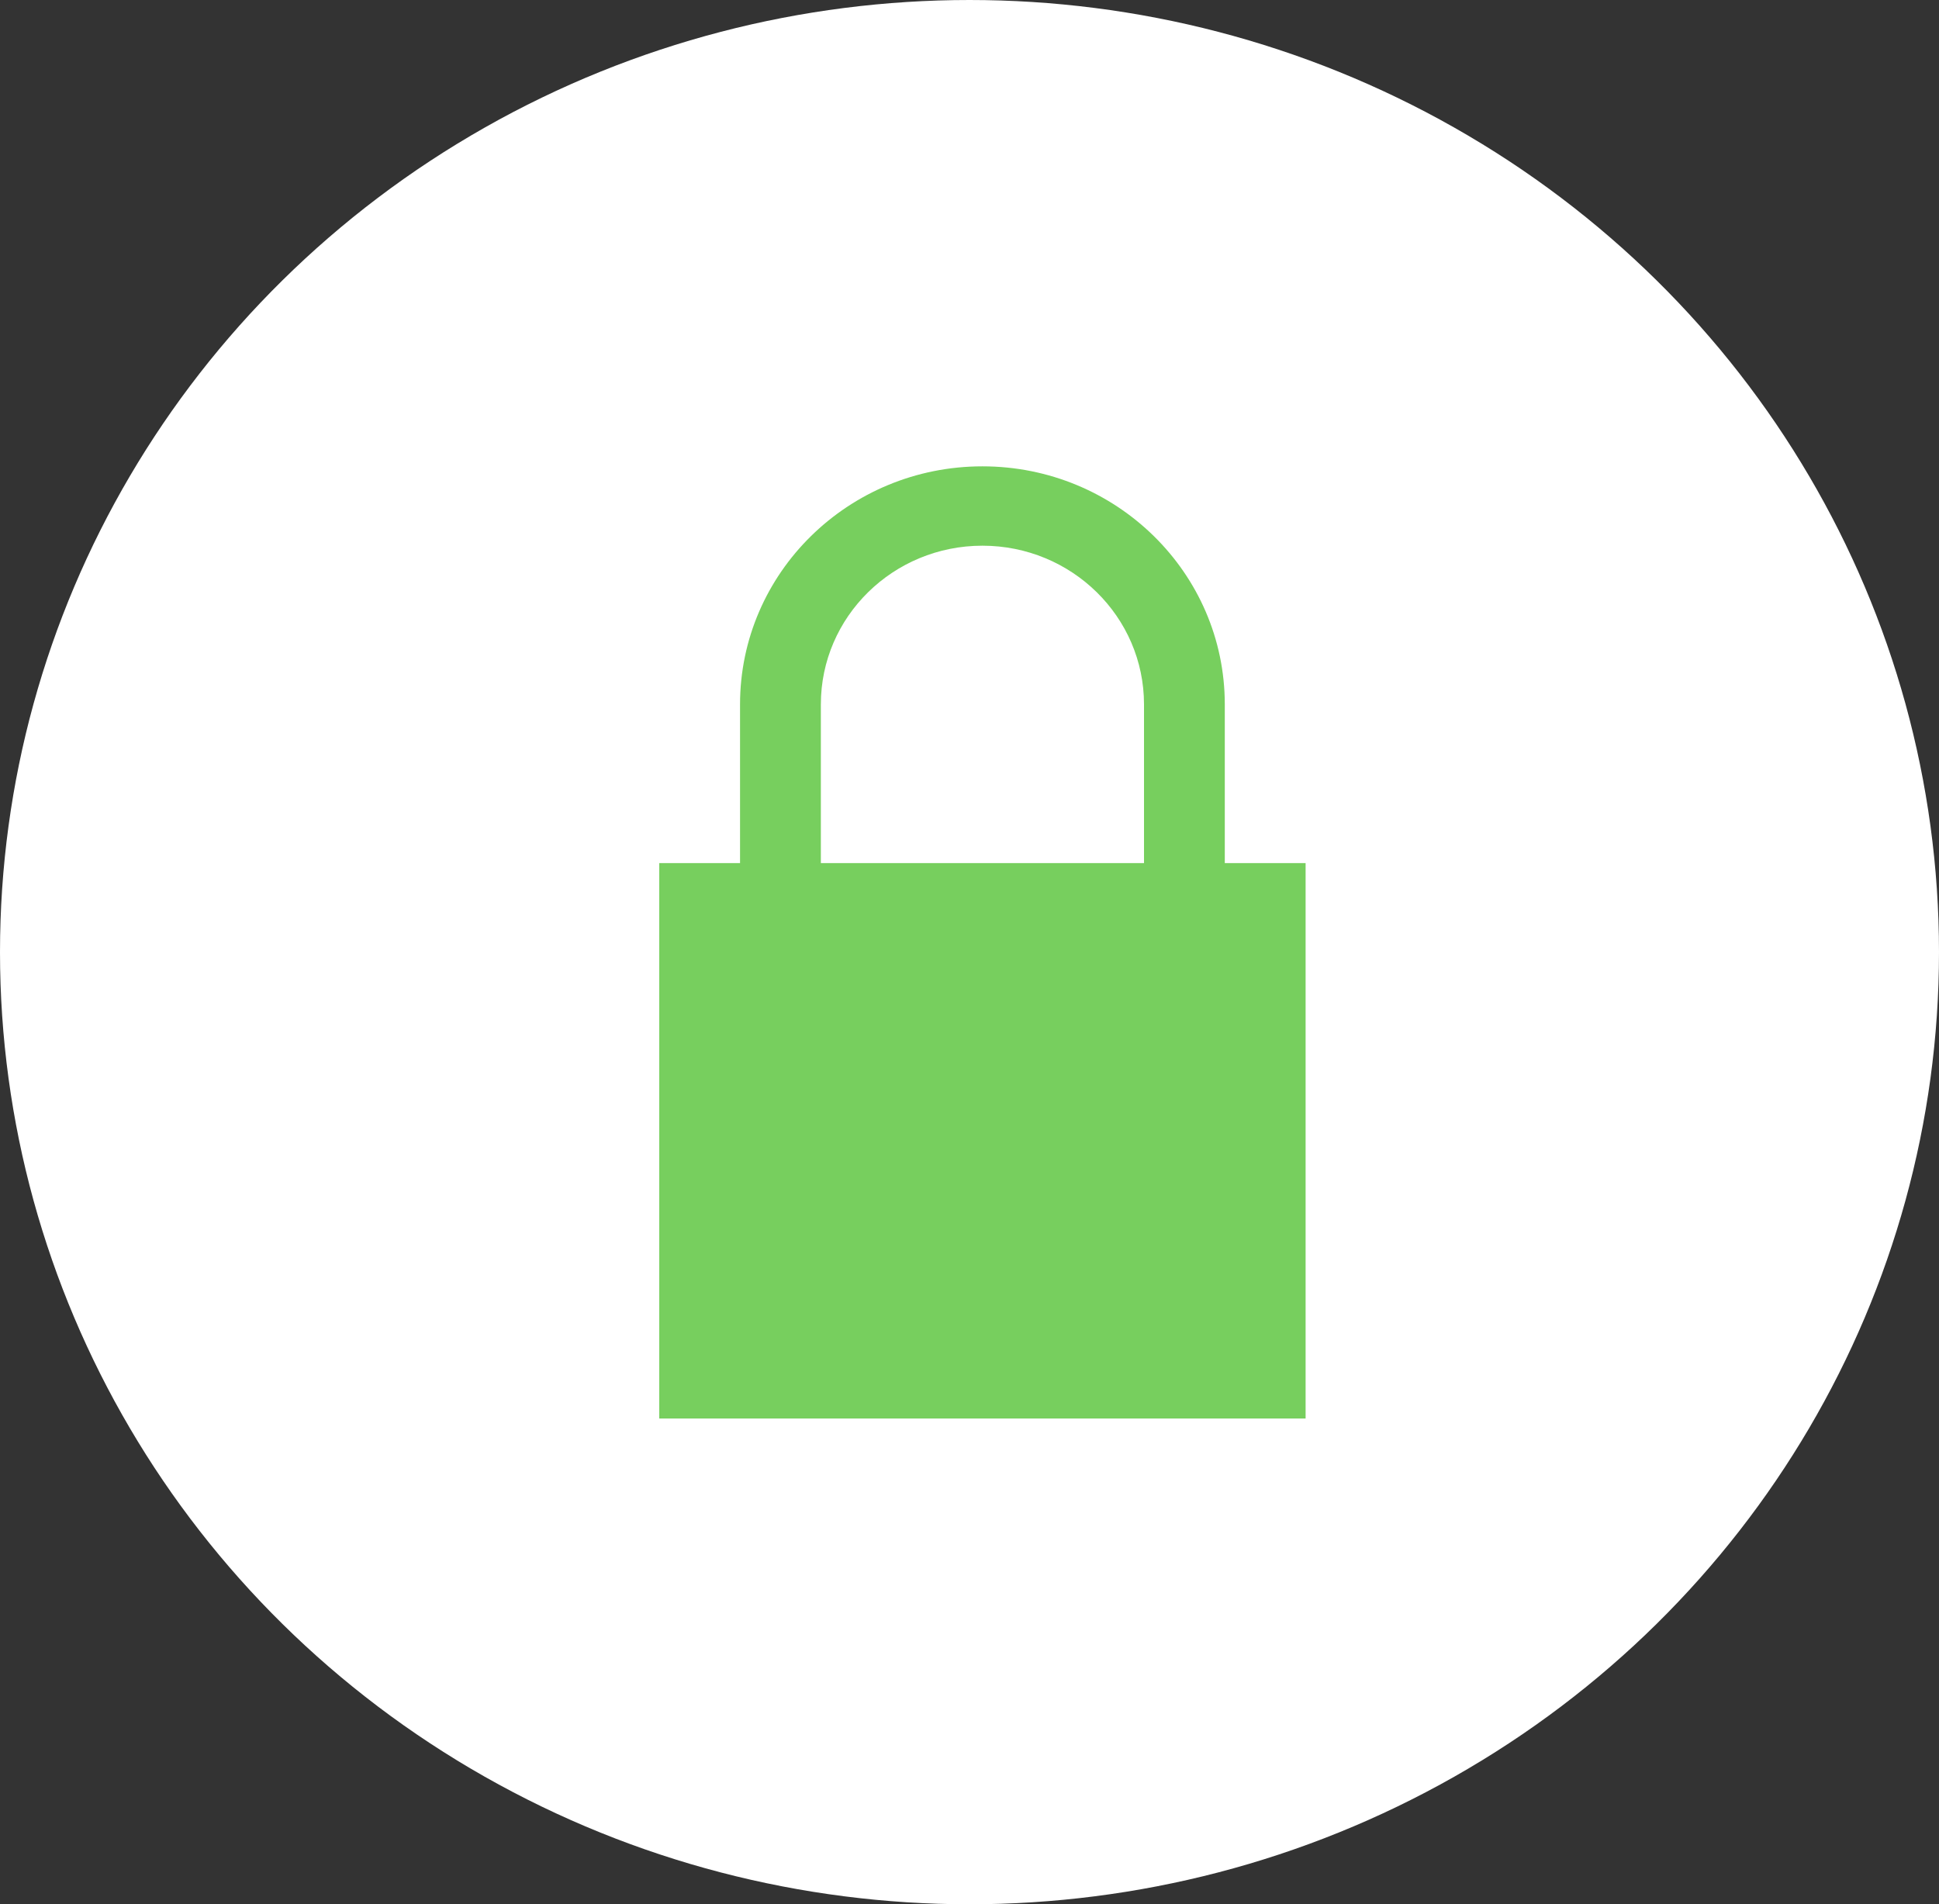 <?xml version="1.0" encoding="UTF-8"?>
<svg width="56px" height="55px" viewBox="0 0 56 55" version="1.1" xmlns="http://www.w3.org/2000/svg" xmlns:xlink="http://www.w3.org/1999/xlink">
    <rect x="0" y="0" width="56" height="55" fill="#333333" stroke="none"/>
    <!-- Generator: Sketch 50.2 (55047) - http://www.bohemiancoding.com/sketch -->
    <title>ico_protect</title>
    <desc>Created with Sketch.</desc>
    <defs>
        <path d="M21.373,24.928 L21.373,20.344 C21.373,16.547 24.507,13.469 28.373,13.469 C32.239,13.469 35.373,16.547 35.373,20.344 L35.373,24.928 L37.707,24.928 L37.707,40.969 L19.04,40.969 L19.04,24.928 L21.373,24.928 Z M23.707,24.928 L33.04,24.928 L33.04,20.344 C33.04,17.813 30.951,15.761 28.373,15.761 C25.796,15.761 23.707,17.813 23.707,20.344 L23.707,24.928 Z" id="path-1"></path>
    </defs>
    <g id="Verstka" stroke="none" stroke-width="1" fill="none" fill-rule="evenodd">
        <g id="_01_Main" transform="translate(-779, -208)">
            <g id="TABLO" transform="translate(714, 191)">
                <g id="ico_protect" transform="translate(65, 17)">
                    <ellipse id="sphere-copy-7" fill="#FFFFFF" cx="28" cy="27.5" rx="28" ry="27.5"></ellipse>
                    <mask id="mask-2" fill="white">
                        <use xlink:href="#path-1"></use>
                    </mask>
                    <use id="lock_icon-copy" fill="#77CF5E" xlink:href="#path-1"></use>
                </g>
            </g>
        </g>
    </g>
</svg>